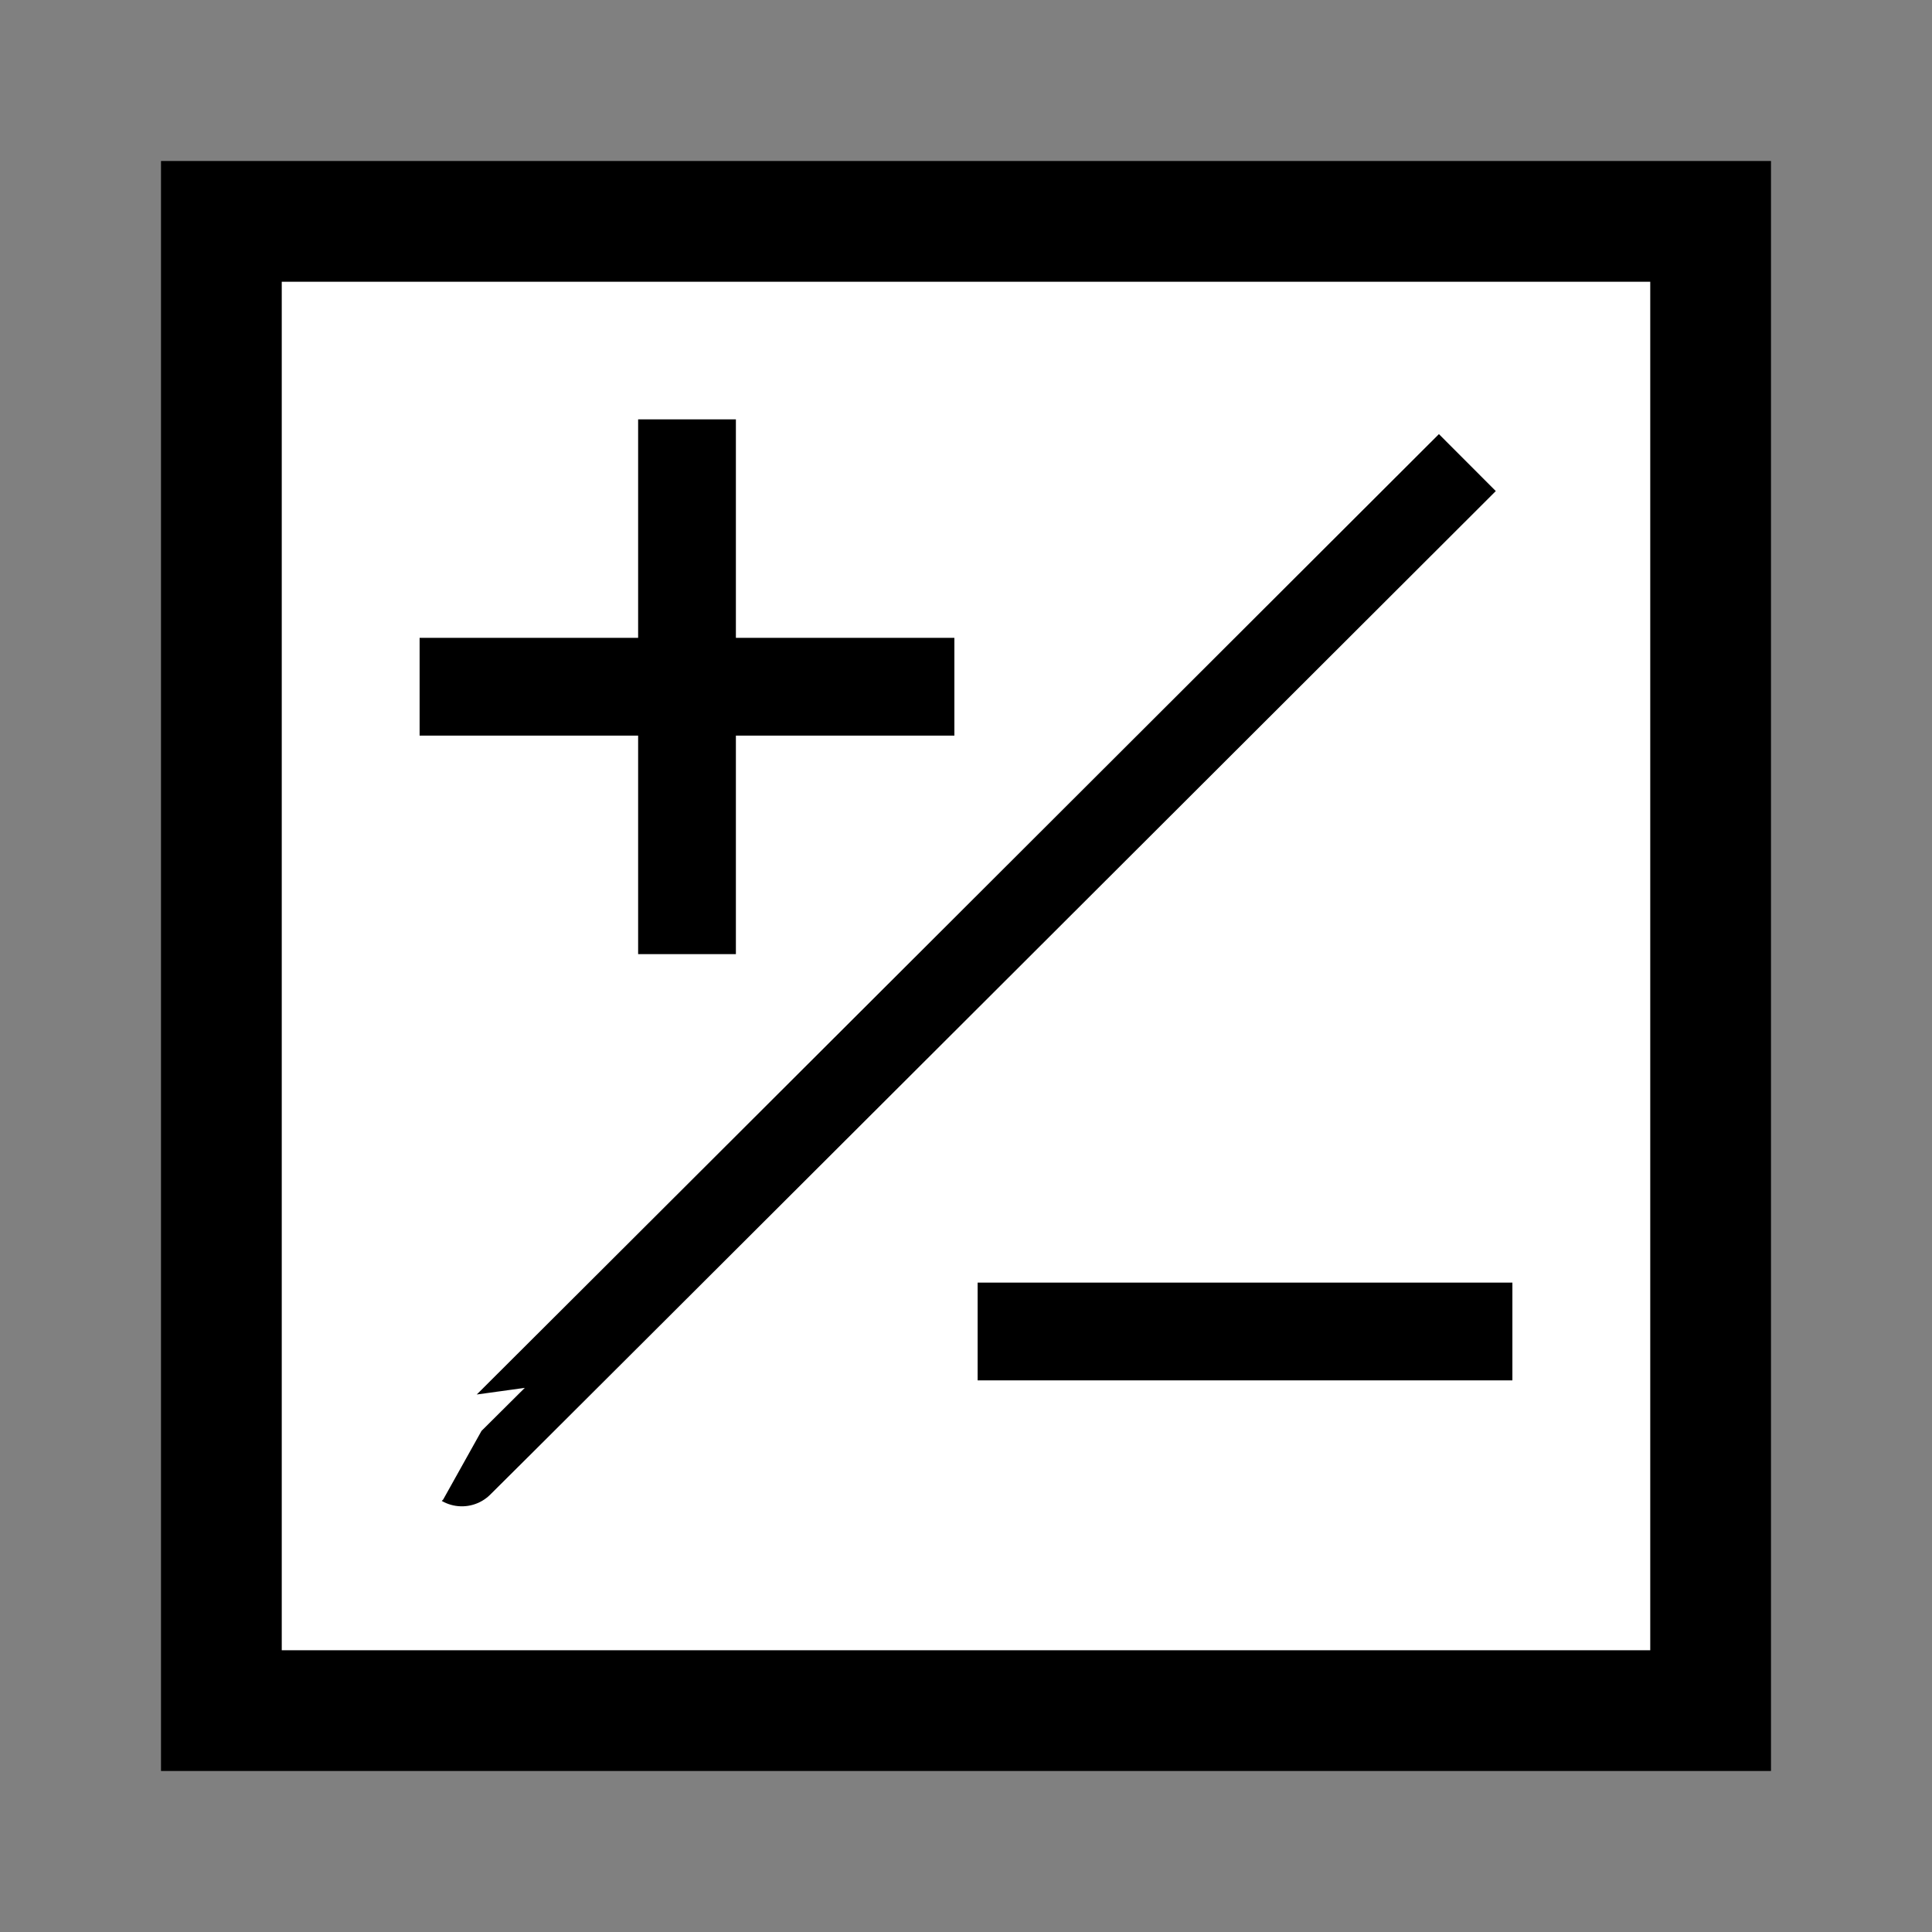<?xml version="1.0" encoding="UTF-8" standalone="no"?>
<!-- Created with Inkscape (http://www.inkscape.org/) -->
<svg id="svg2888" xmlns:rdf="http://www.w3.org/1999/02/22-rdf-syntax-ns#" xmlns="http://www.w3.org/2000/svg" height="48px" width="48px" version="1.1" xmlns:cc="http://creativecommons.org/ns#" xmlns:dc="http://purl.org/dc/elements/1.1/">
 <rect width="100%" height="100%" fill="#808080" stroke="none"/>
 <g id="layer1">
  <rect id="rect3762" height="37" width="37" stroke="#000" y="5.5" x="5.5" stroke-width="3" fill="#fff"/>
  <g id="g2416" transform="translate(-2.289 -5.724)">
   <rect id="rect2410" height="2.429" width="13.286" y="21.571" x="12.714"/>
   <rect id="rect2414" transform="rotate(-90)" height="2.429" width="13.286" y="18.143" x="-29.429"/>
  </g>
  <path id="path3252" d="m11.475 36.424c0.009 0.005 24.981-24.931 24.981-24.931" stroke-dashoffset="10" stroke="#000" stroke-width="2" fill="none"/>
  <rect id="rect2446" height="2.429" width="13.286" y="31.866" x="24.289"/>
 </g>
</svg>
